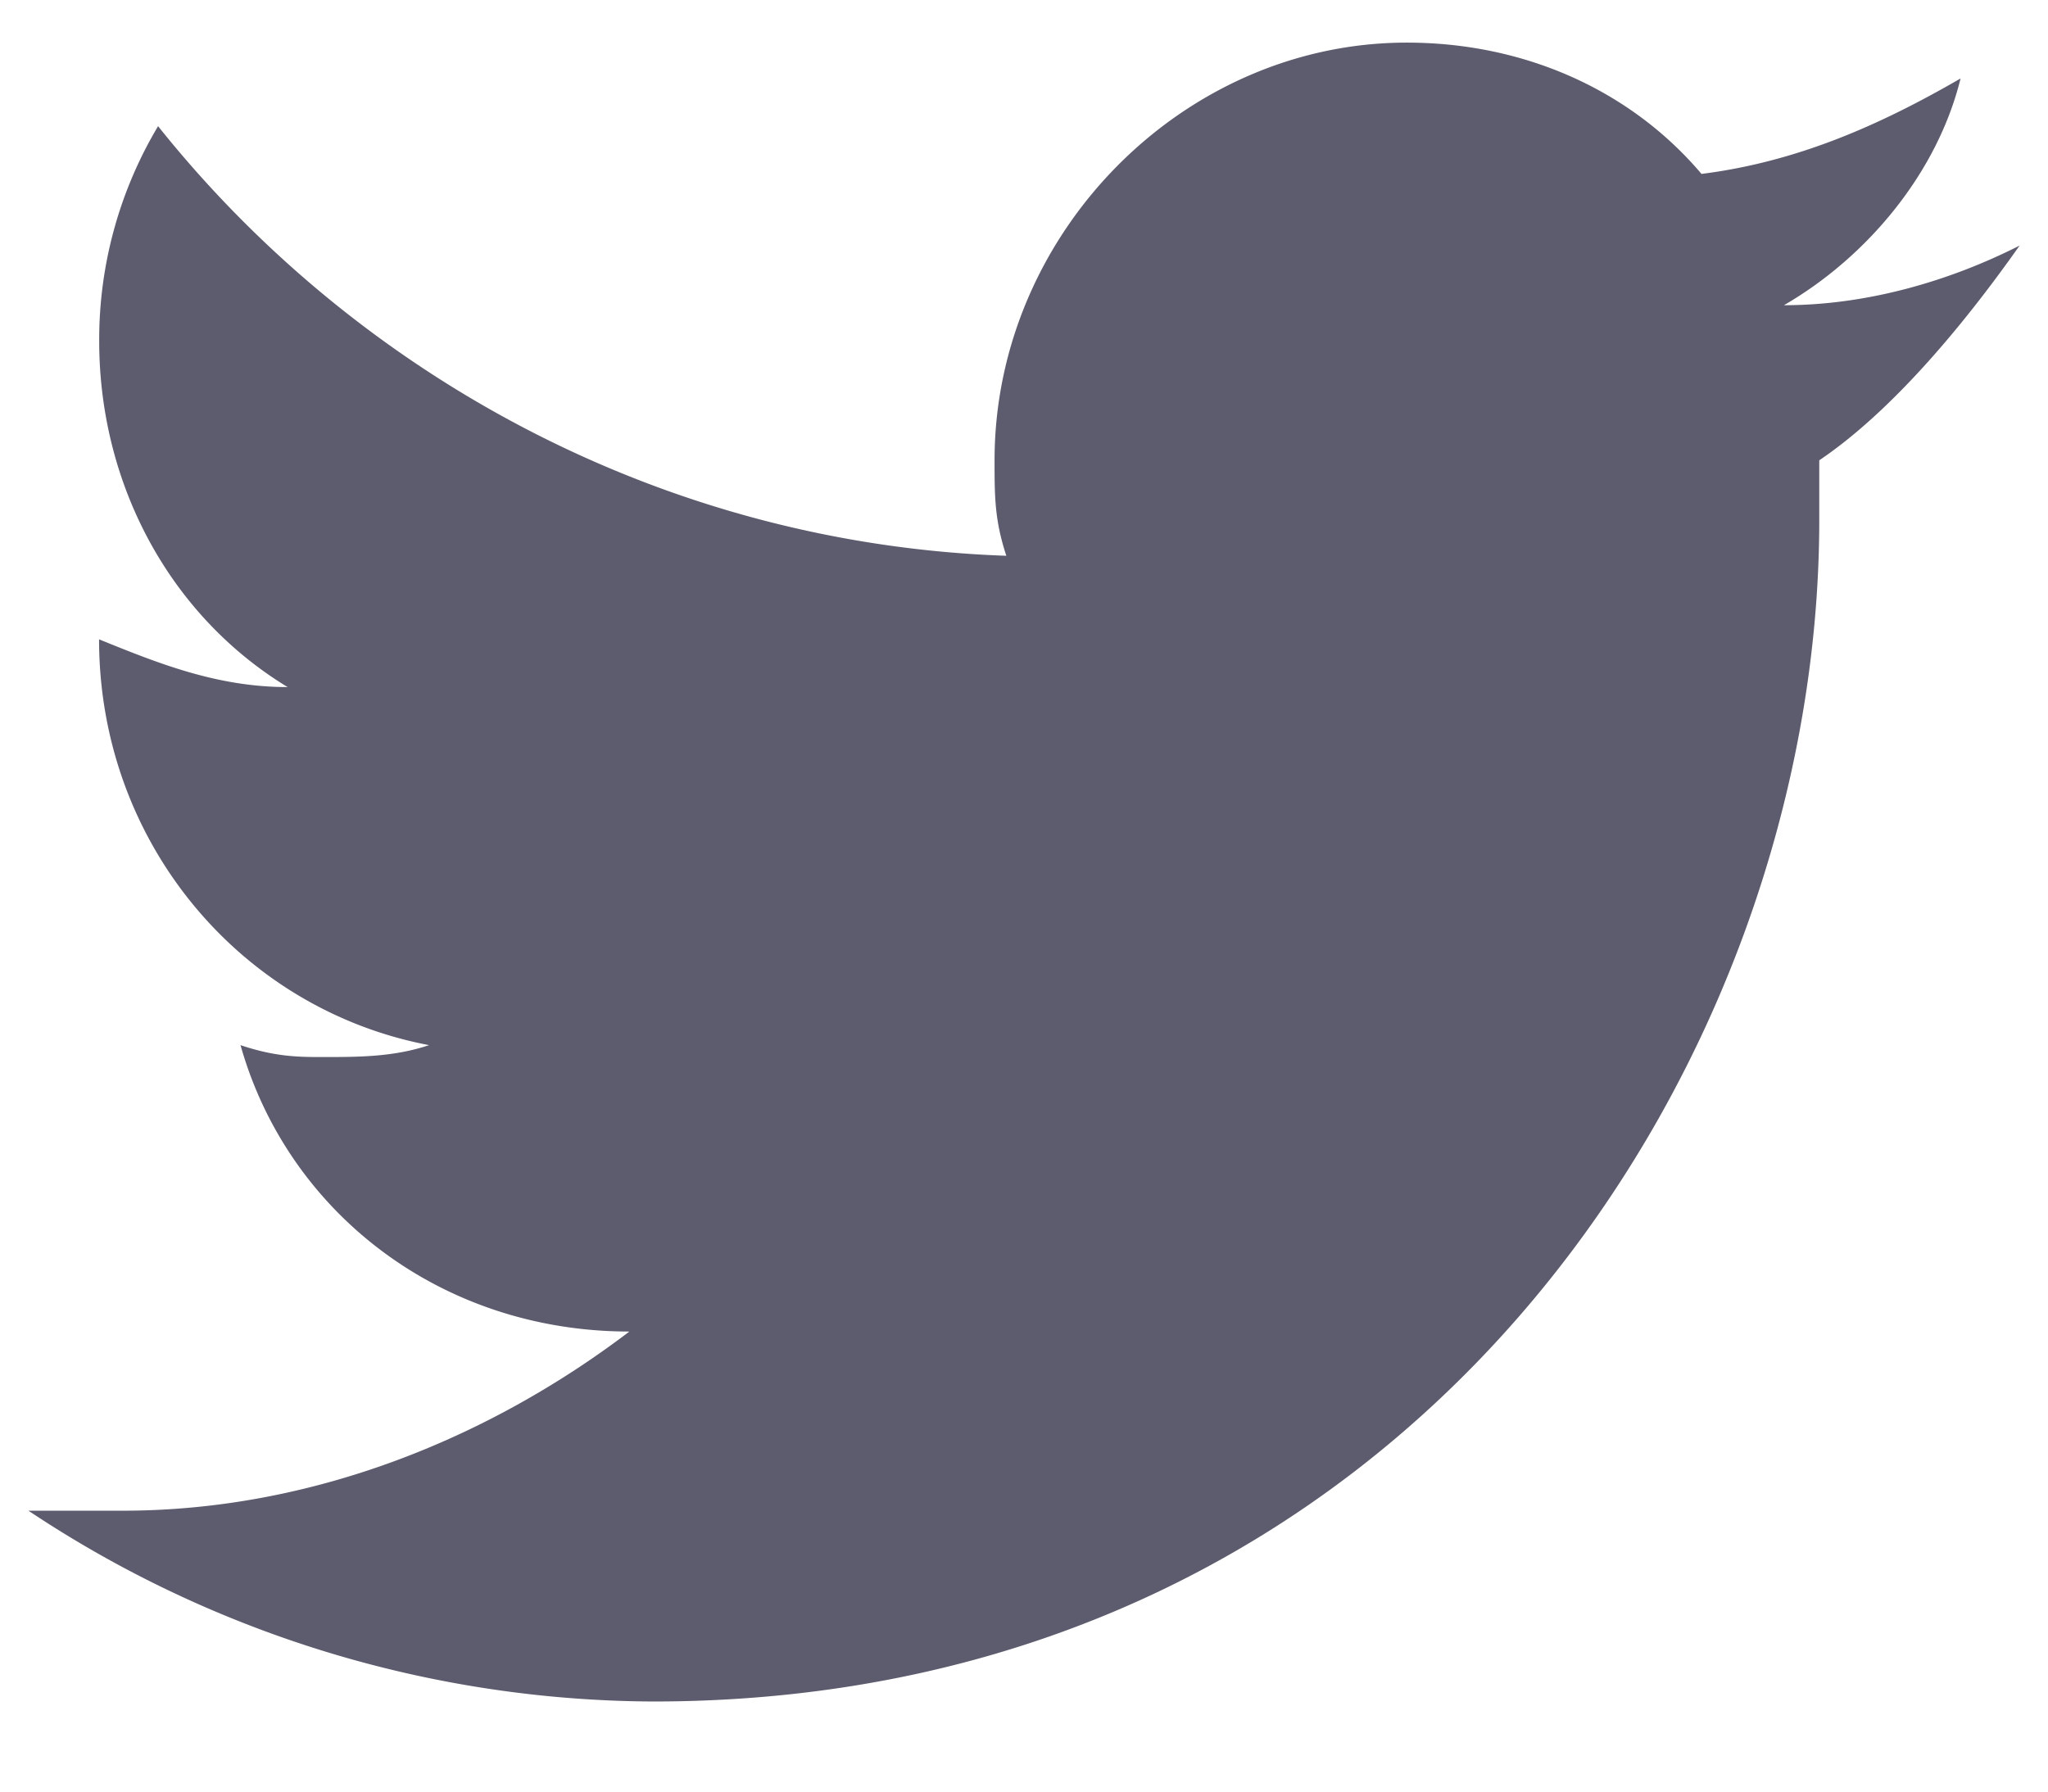 <svg xmlns="http://www.w3.org/2000/svg" width="16" height="14" viewBox="0 0 16 14">
    <g fill="none" fill-rule="evenodd">
        <path d="M-2-3h20v20H-2z"/>
        <path fill="#5C5C6E" fill-rule="nonzero" d="M15.778 1.919c-.552.28-1.197.466-1.841.466.644-.373 1.196-1.026 1.38-1.772-.644.373-1.288.653-2.024.746C12.74.706 11.912.333 10.99.333 9.243.333 7.77 1.825 7.77 3.597c0 .28 0 .467.092.746C5.192 4.25 2.799 2.945 1.235.986a3.252 3.252 0 0 0-.46 1.679c0 1.119.552 2.145 1.472 2.704-.552 0-1.012-.186-1.473-.373 0 1.586 1.105 2.891 2.578 3.171-.276.093-.553.093-.829.093-.184 0-.368 0-.644-.093.368 1.306 1.565 2.238 3.038 2.238-1.105.84-2.486 1.4-3.958 1.4H.222a8.866 8.866 0 0 0 4.879 1.491c5.89 0 9.112-4.942 9.112-9.232v-.467c.552-.373 1.105-1.025 1.565-1.678z"/>
    </g>
</svg>
